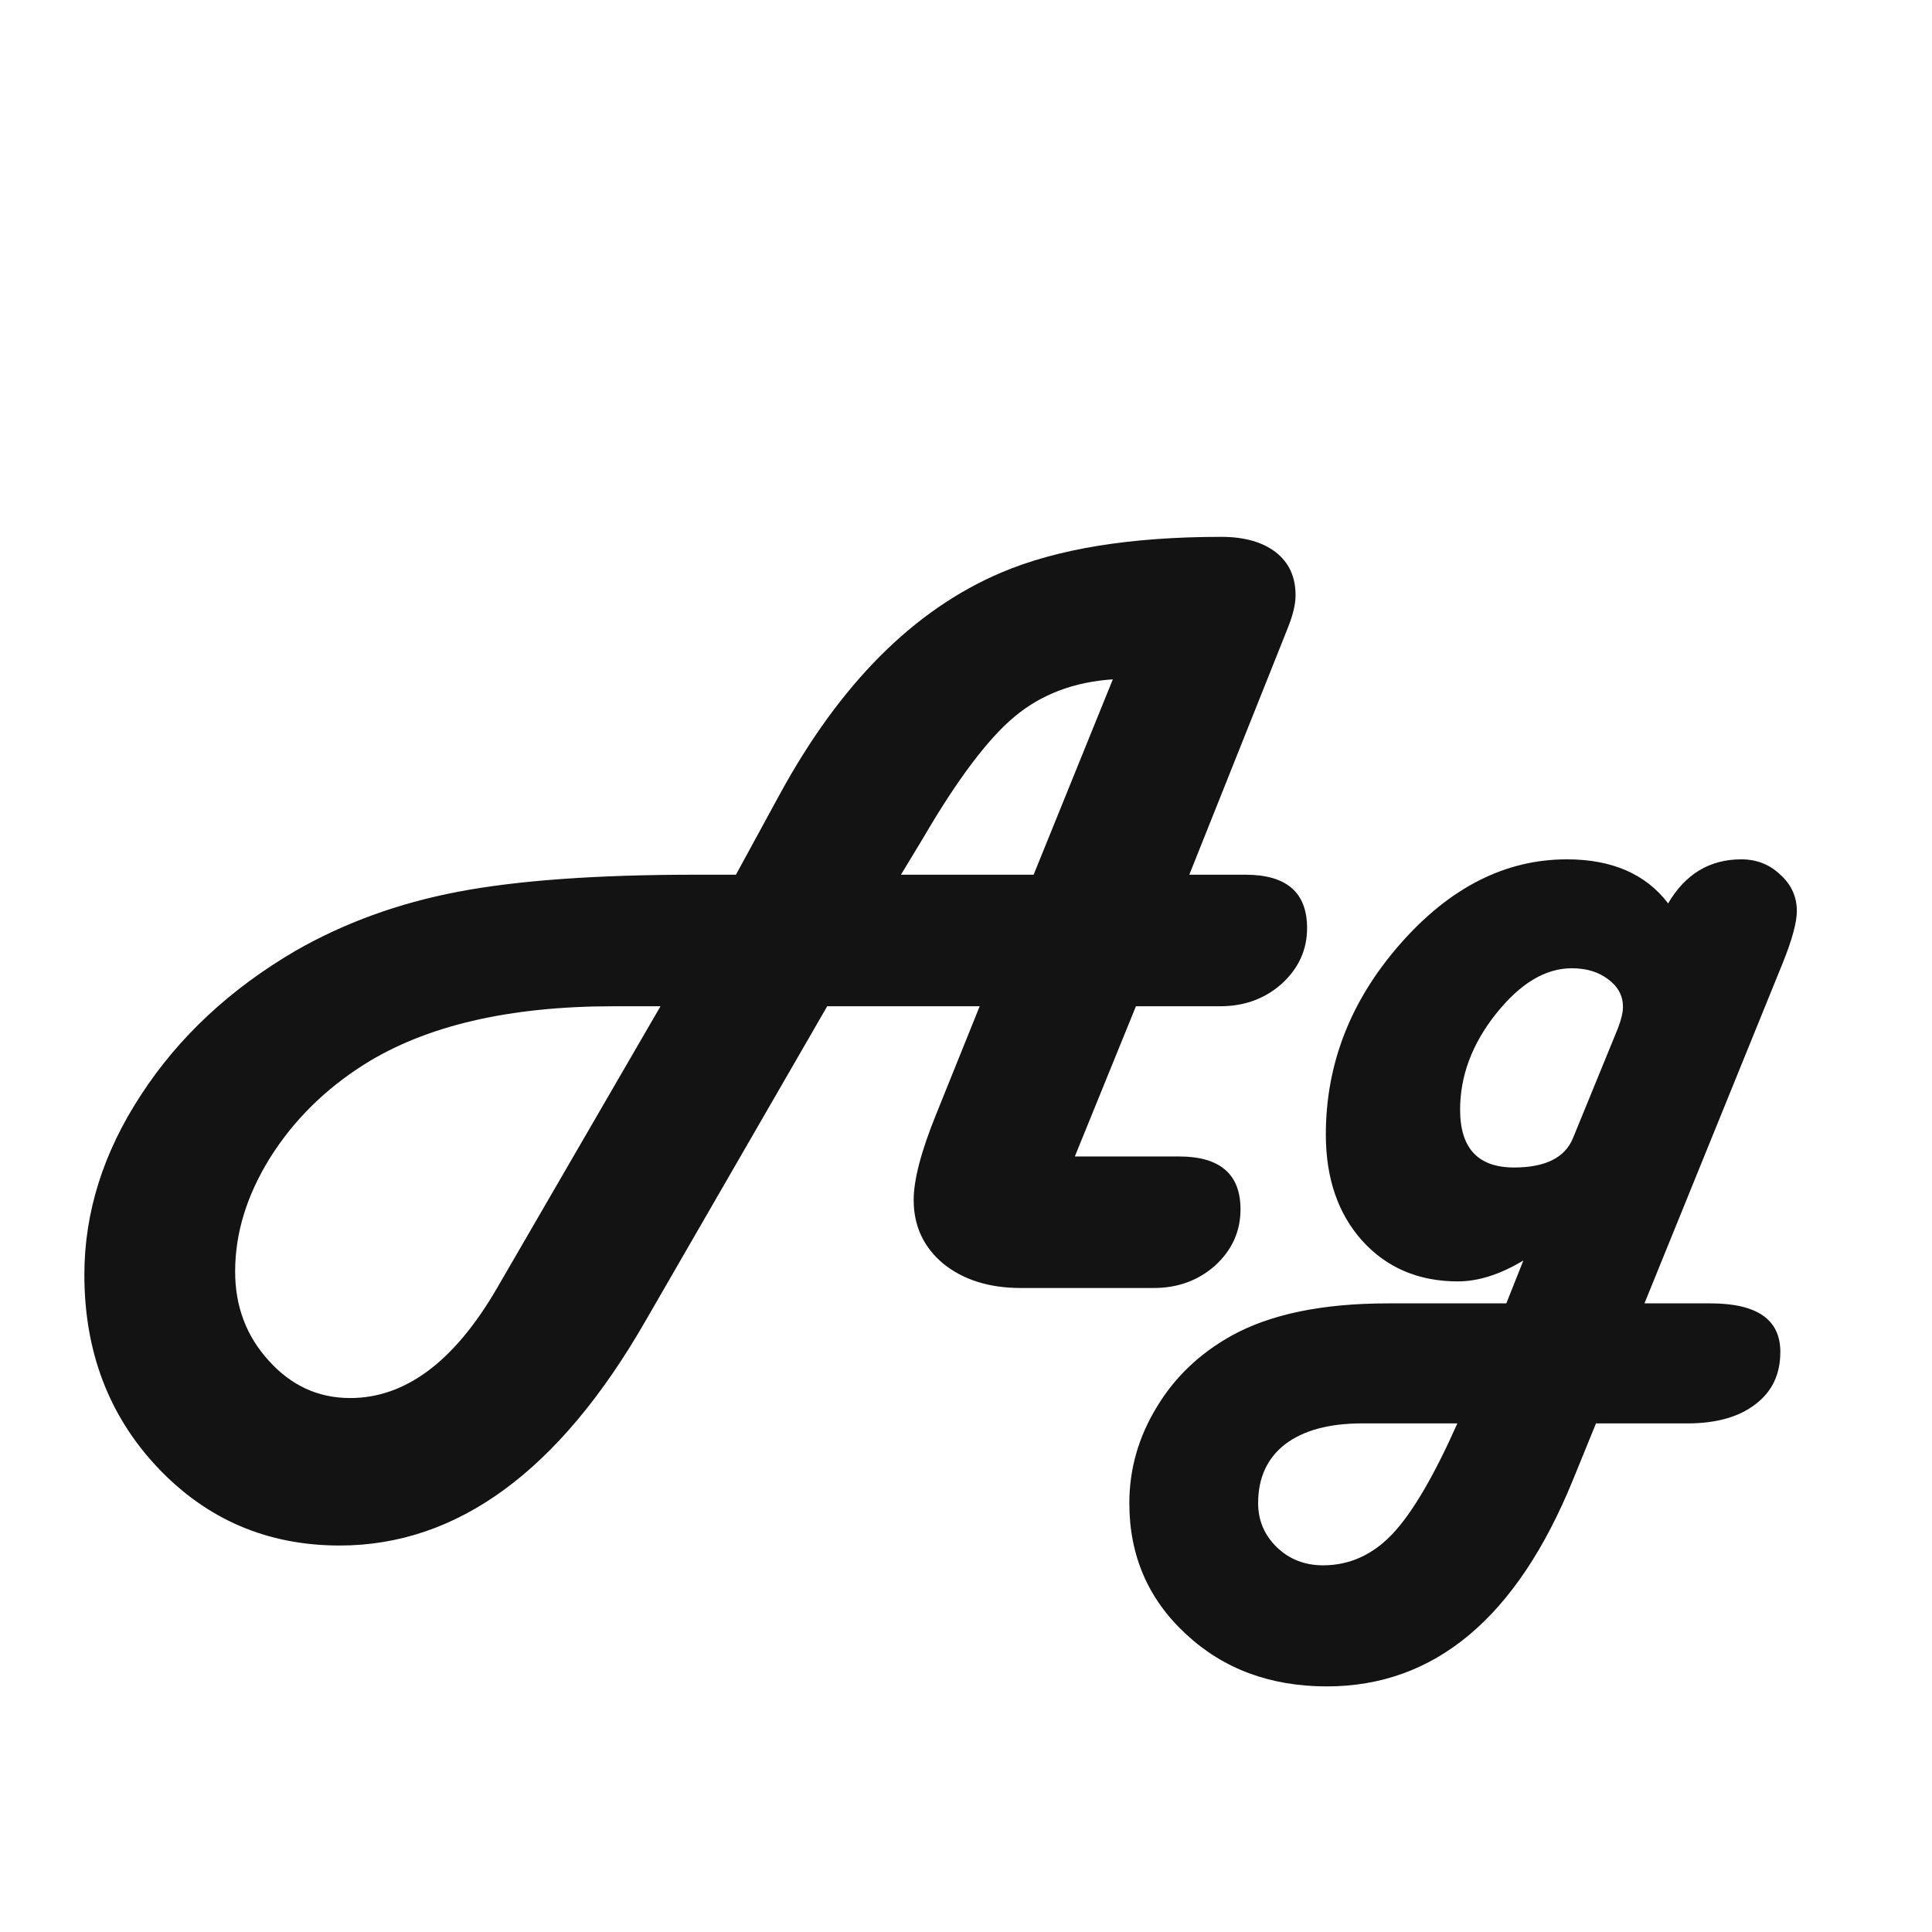 <svg width="24" height="24" viewBox="0 0 24 24" fill="none" xmlns="http://www.w3.org/2000/svg">
<path d="M12.17 12.5H10.276L8.014 16.417C6.947 18.272 5.683 19.199 4.22 19.199C3.322 19.199 2.568 18.876 1.957 18.229C1.351 17.586 1.048 16.788 1.048 15.836C1.048 15.061 1.283 14.316 1.752 13.601C2.221 12.88 2.862 12.284 3.673 11.81C4.279 11.463 4.951 11.219 5.689 11.078C6.428 10.937 7.41 10.866 8.636 10.866H9.142L9.682 9.875C10.434 8.494 11.352 7.574 12.437 7.113C13.134 6.817 14.045 6.669 15.171 6.669C15.458 6.669 15.684 6.733 15.848 6.86C16.012 6.988 16.094 7.166 16.094 7.394C16.094 7.498 16.066 7.621 16.012 7.763L15.95 7.92L14.774 10.866H15.294H15.472C15.982 10.866 16.237 11.087 16.237 11.529C16.237 11.798 16.133 12.028 15.923 12.22C15.713 12.407 15.458 12.5 15.157 12.5H14.973H14.111L13.352 14.366H14.467H14.645C15.155 14.366 15.41 14.585 15.41 15.023C15.41 15.296 15.305 15.528 15.096 15.72C14.886 15.907 14.631 16 14.33 16H14.146H12.683C12.291 16 11.969 15.9 11.719 15.699C11.473 15.494 11.35 15.23 11.35 14.906C11.35 14.656 11.443 14.3 11.63 13.84L12.17 12.5ZM12.84 10.866L13.824 8.439C13.341 8.471 12.933 8.626 12.601 8.904C12.273 9.178 11.896 9.677 11.473 10.401L11.192 10.866H12.84ZM8.205 12.5H7.624C6.321 12.5 5.286 12.742 4.521 13.225C4.033 13.534 3.643 13.922 3.352 14.387C3.064 14.852 2.921 15.321 2.921 15.795C2.921 16.228 3.06 16.597 3.338 16.902C3.616 17.212 3.953 17.367 4.35 17.367C5.038 17.367 5.646 16.912 6.175 16L8.205 12.5ZM20.428 16.191H21.248C21.827 16.191 22.116 16.392 22.116 16.793C22.116 17.071 22.014 17.287 21.809 17.442C21.604 17.602 21.321 17.682 20.961 17.682H19.826L19.539 18.386C18.842 20.095 17.823 20.949 16.483 20.949C15.782 20.949 15.198 20.733 14.733 20.3C14.264 19.867 14.029 19.325 14.029 18.673C14.029 18.249 14.143 17.85 14.371 17.477C14.594 17.107 14.902 16.814 15.294 16.595C15.777 16.326 16.426 16.191 17.242 16.191H18.712L18.924 15.658C18.637 15.831 18.366 15.918 18.11 15.918C17.623 15.918 17.226 15.749 16.921 15.412C16.62 15.075 16.47 14.635 16.47 14.093C16.47 13.218 16.777 12.429 17.393 11.727C18.008 11.026 18.698 10.675 19.464 10.675C20.024 10.675 20.444 10.857 20.722 11.222C20.936 10.857 21.239 10.675 21.631 10.675C21.822 10.675 21.984 10.739 22.116 10.866C22.253 10.989 22.321 11.14 22.321 11.317C22.321 11.459 22.262 11.675 22.144 11.967L20.428 16.191ZM19.539 14.141L20.093 12.787C20.138 12.673 20.161 12.58 20.161 12.507C20.161 12.37 20.1 12.256 19.977 12.165C19.858 12.074 19.708 12.028 19.525 12.028C19.197 12.028 18.883 12.217 18.582 12.596C18.286 12.969 18.138 13.366 18.138 13.785C18.138 14.264 18.361 14.503 18.808 14.503C19.195 14.503 19.439 14.382 19.539 14.141ZM18.104 17.682H16.921C16.511 17.682 16.192 17.768 15.964 17.941C15.741 18.115 15.629 18.358 15.629 18.673C15.629 18.887 15.706 19.069 15.861 19.22C16.016 19.37 16.208 19.445 16.436 19.445C16.764 19.445 17.051 19.315 17.297 19.056C17.543 18.796 17.812 18.338 18.104 17.682Z" fill="#131313"/>
</svg>
